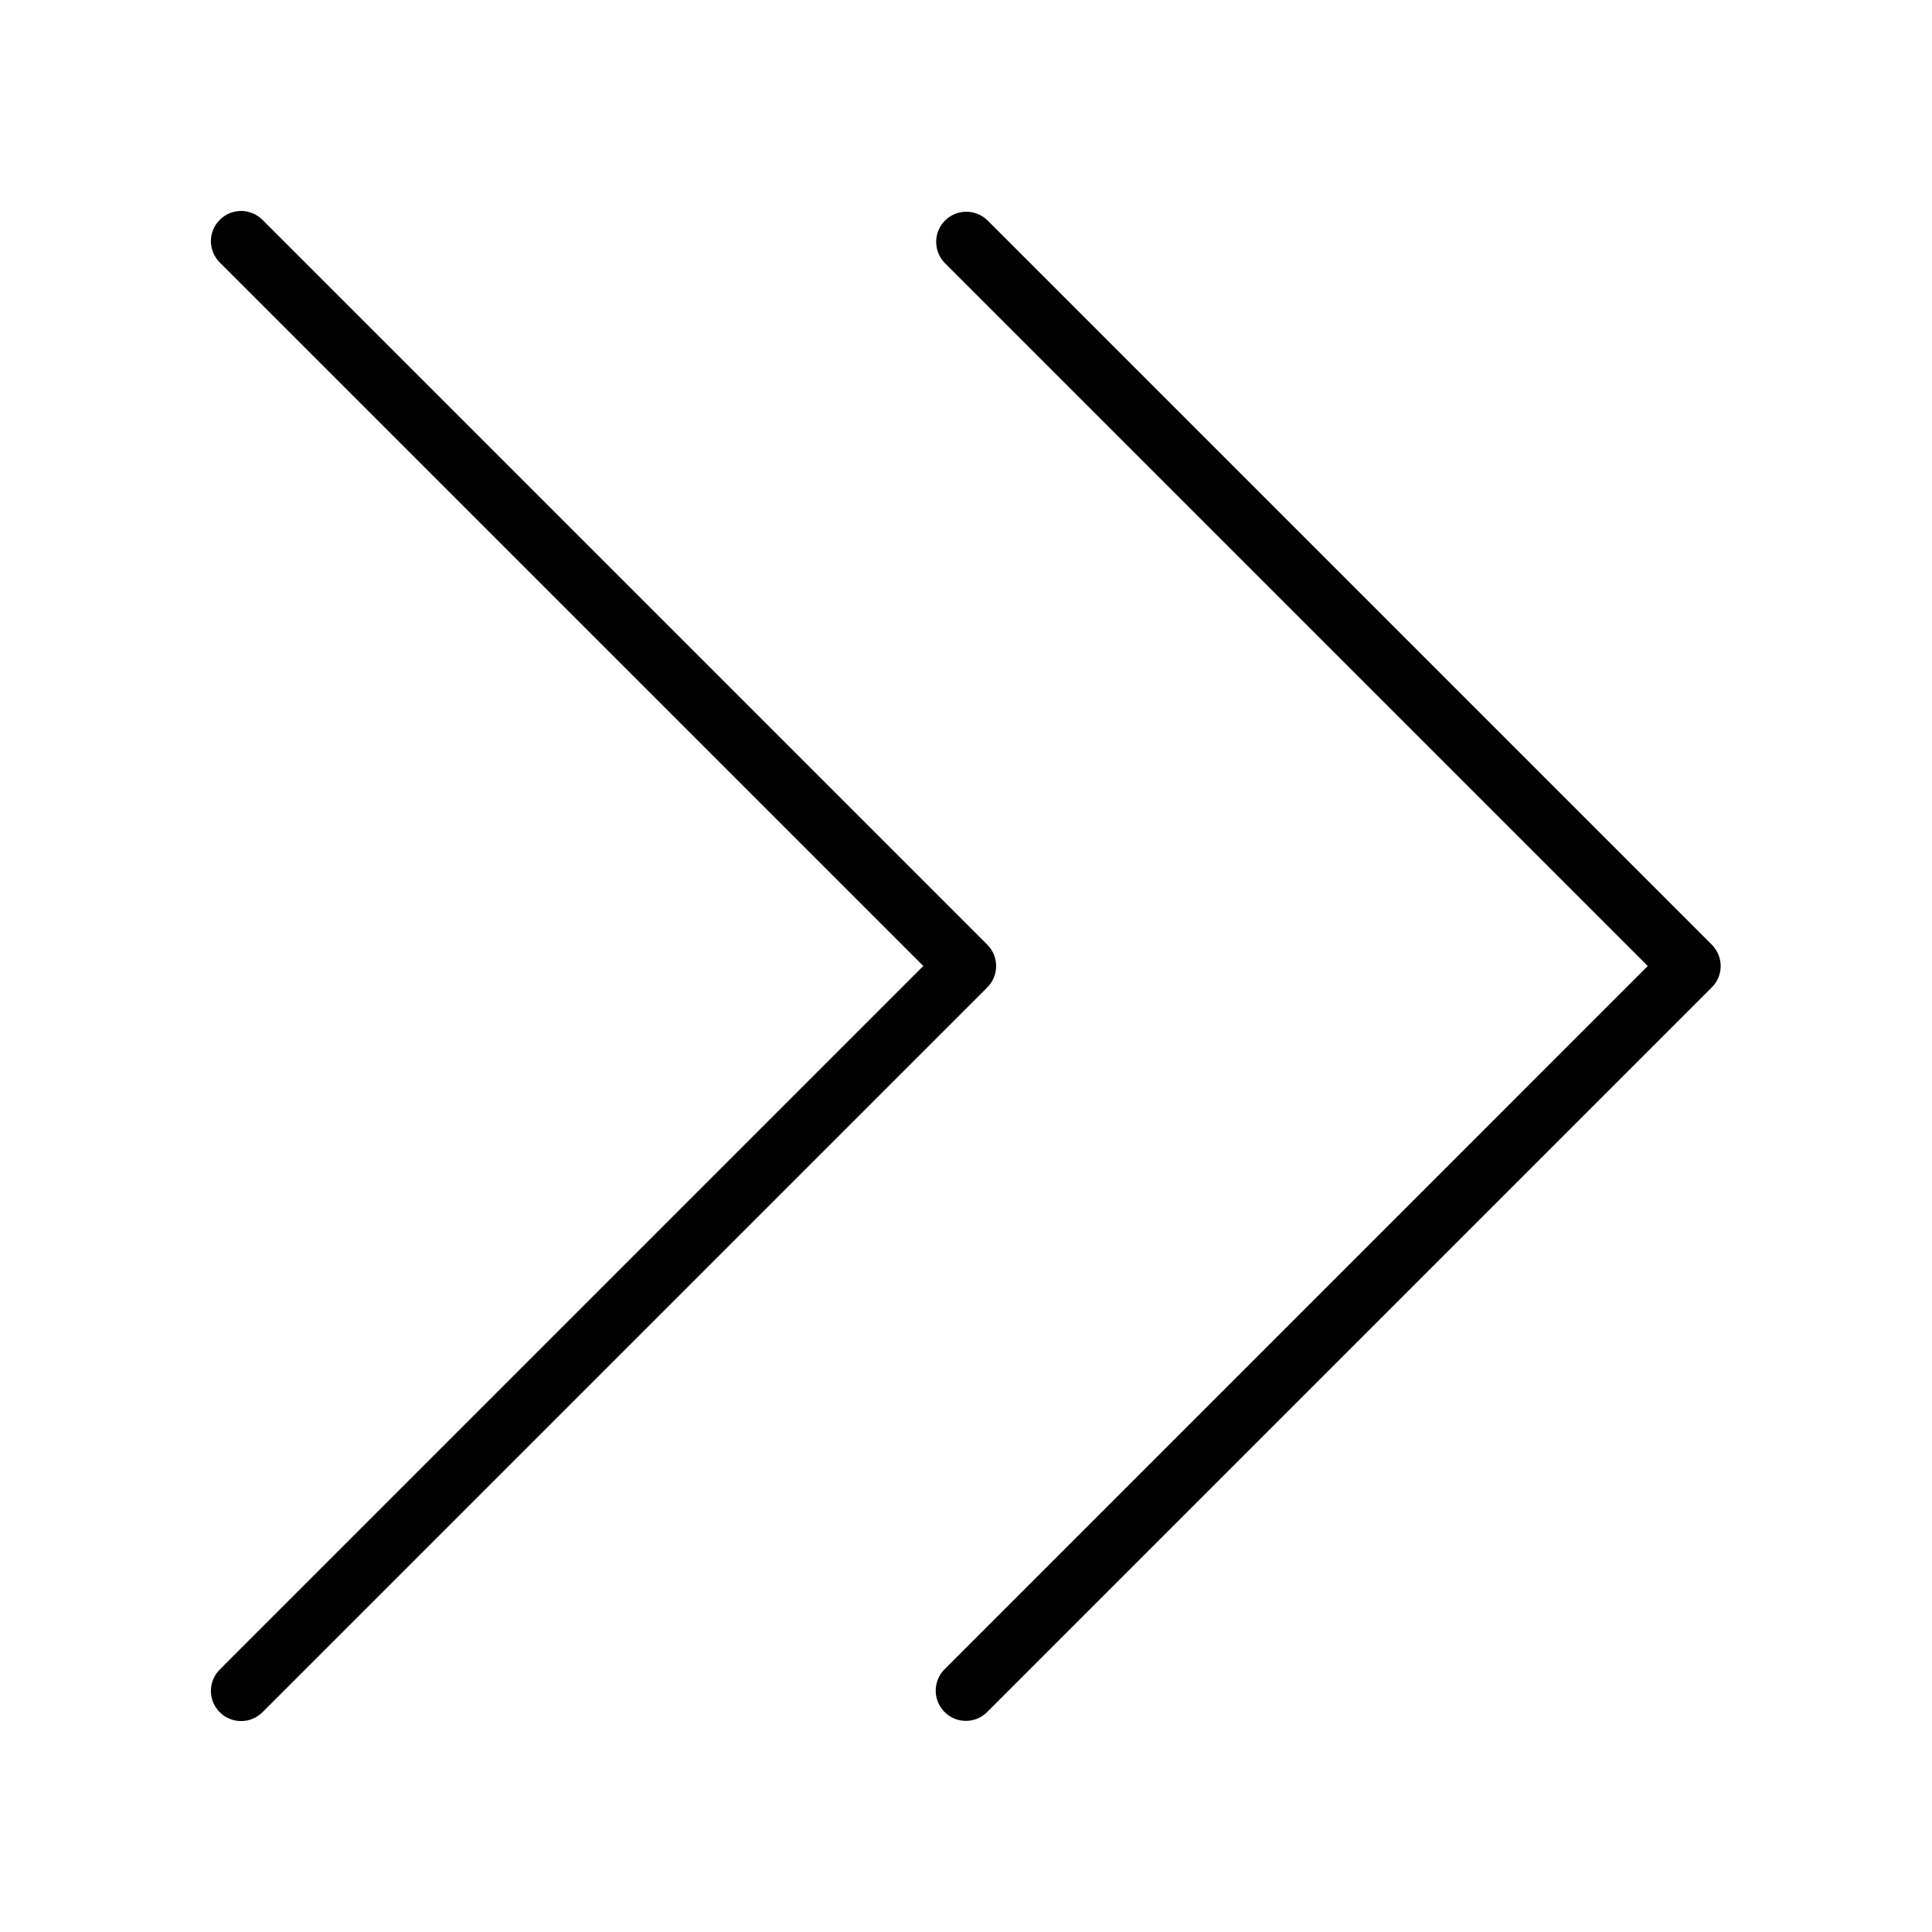 <svg xmlns="http://www.w3.org/2000/svg" width="32" height="32" viewBox="0 0 32 32"><path d="M28.353 15.647L16.353 3.647C16.259 3.556 16.133 3.506 16.001 3.507C15.87 3.508 15.745 3.561 15.652 3.653C15.559 3.746 15.507 3.871 15.506 4.002C15.505 4.134 15.555 4.26 15.646 4.354L27.292 16L15.646 27.647C15.564 27.729 15.513 27.837 15.501 27.952C15.489 28.068 15.518 28.183 15.583 28.28C15.647 28.377 15.743 28.448 15.854 28.482C15.965 28.515 16.084 28.509 16.191 28.465C16.252 28.439 16.307 28.401 16.353 28.354L28.353 16.354C28.447 16.26 28.5 16.133 28.5 16.001C28.5 15.868 28.447 15.741 28.353 15.647Z M16.353 15.647L4.353 3.647C4.307 3.599 4.252 3.561 4.191 3.535C4.13 3.509 4.064 3.495 3.998 3.494C3.931 3.494 3.865 3.506 3.804 3.531C3.742 3.557 3.687 3.594 3.64 3.641C3.593 3.688 3.556 3.743 3.53 3.805C3.505 3.866 3.493 3.932 3.493 3.998C3.494 4.065 3.508 4.13 3.534 4.191C3.56 4.252 3.598 4.308 3.646 4.354L15.293 16L3.646 27.647C3.598 27.693 3.56 27.748 3.534 27.809C3.508 27.87 3.494 27.936 3.493 28.002C3.493 28.069 3.505 28.134 3.53 28.196C3.556 28.257 3.593 28.313 3.64 28.36C3.687 28.407 3.742 28.444 3.804 28.469C3.865 28.494 3.931 28.507 3.998 28.506C4.064 28.506 4.13 28.492 4.191 28.466C4.252 28.44 4.307 28.401 4.353 28.354L16.353 16.354C16.447 16.26 16.499 16.133 16.499 16C16.499 15.868 16.447 15.741 16.353 15.647Z"/></svg>